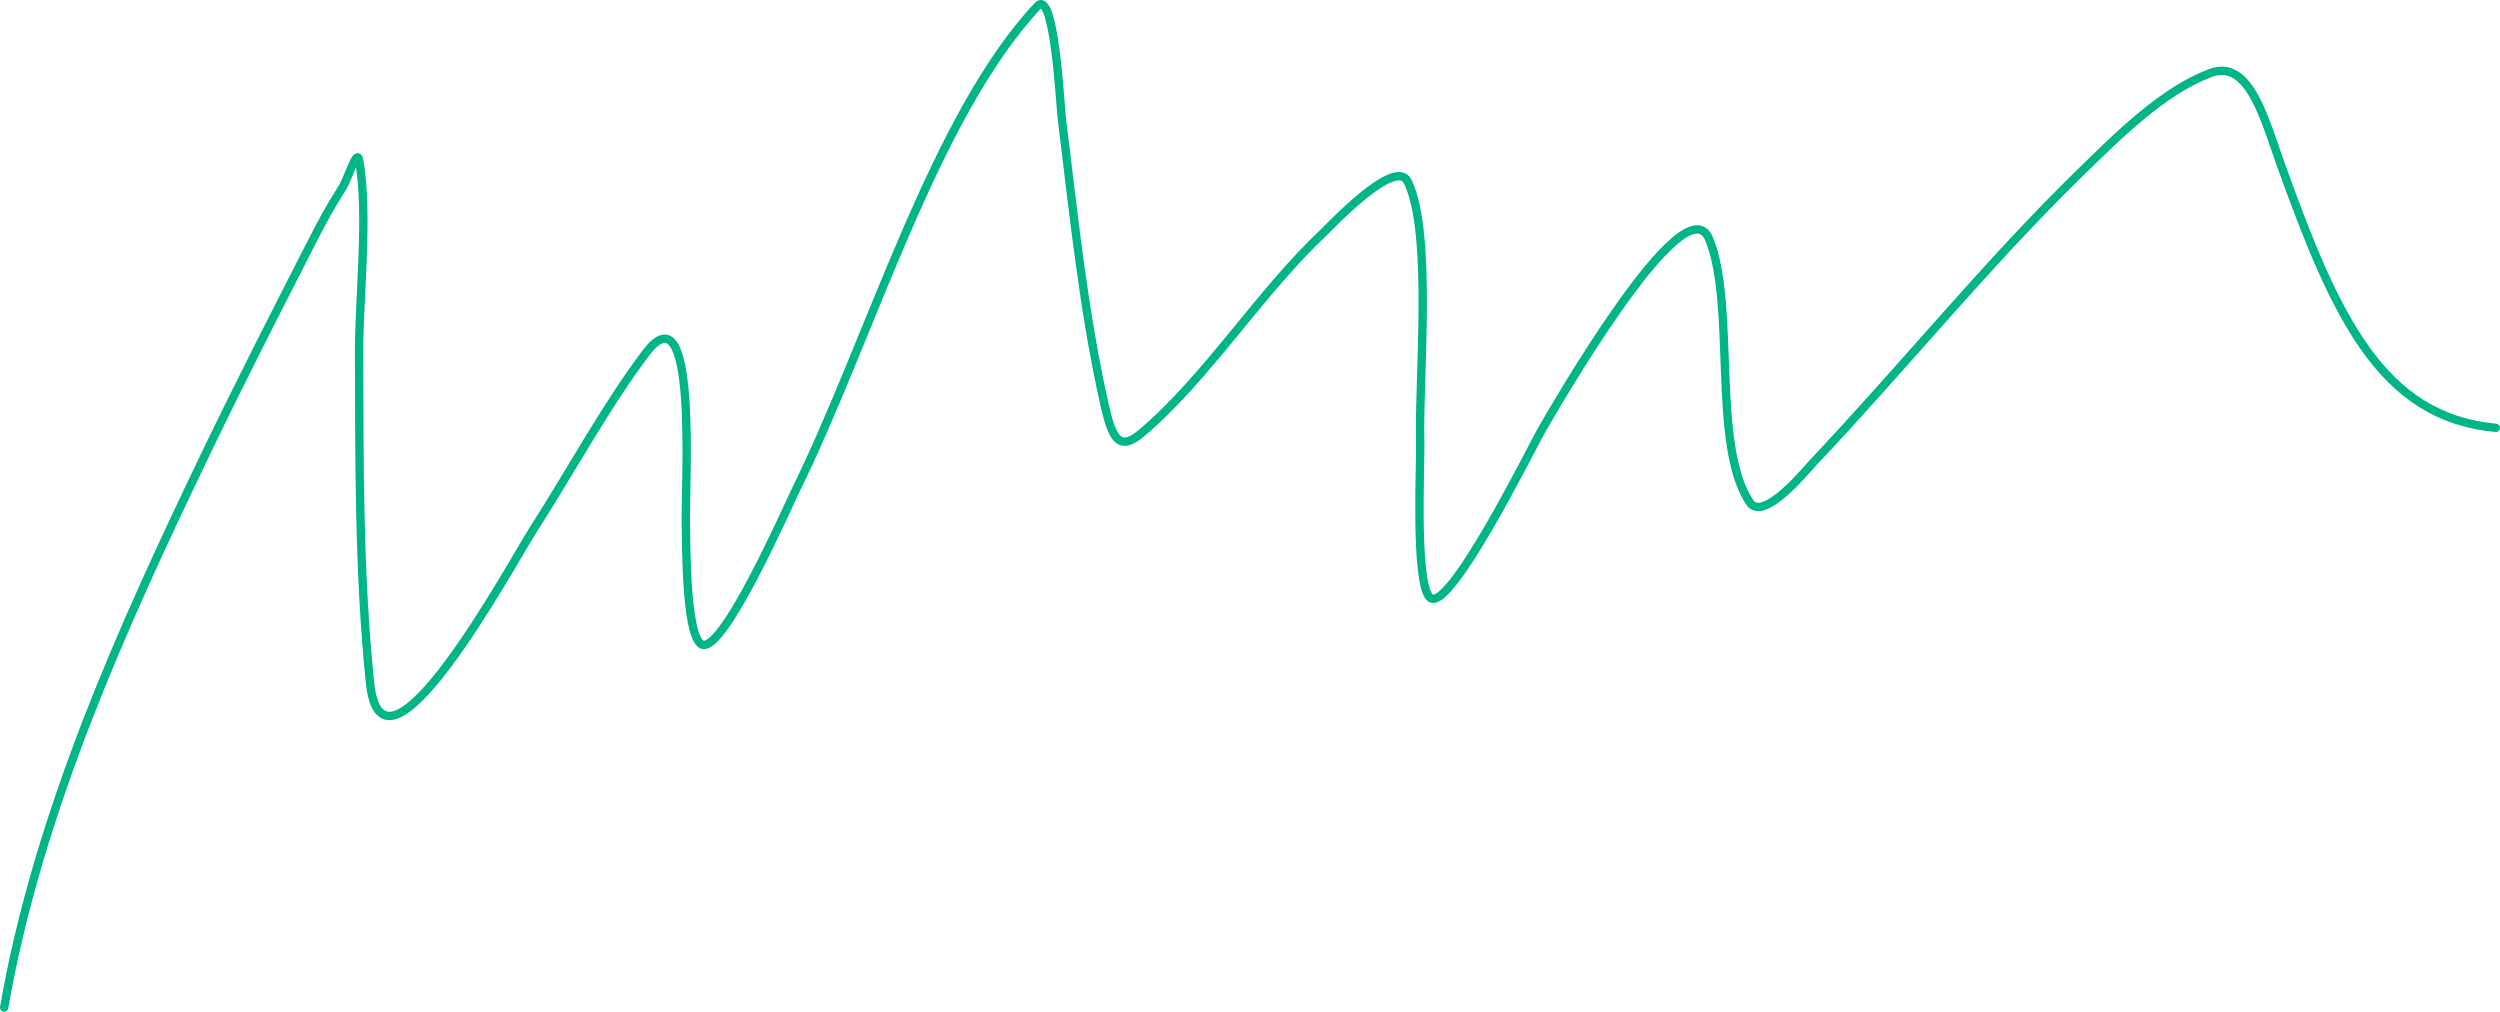 <svg width="598" height="242" viewBox="0 0 598 242" fill="none" xmlns="http://www.w3.org/2000/svg">
<path d="M1 241C9.147 193.93 30.078 148.419 48.549 109.895C56.872 92.537 65.578 75.478 74.249 58.541C77.721 51.757 78.411 50.533 81.949 44.796C83.275 42.646 85.372 35.425 85.895 38.301C88.211 51.017 85.864 71.37 85.895 84.218C85.96 110.477 85.83 137.202 88.494 163.213C91.453 192.106 122.538 134.513 127.477 126.812C136.38 112.929 144.851 97.258 154.428 84.52C167.053 67.727 163.806 116.25 164.053 125.15C164.165 129.209 163.944 151.119 167.614 153.999C172.383 157.741 188.425 121.118 190.234 117.447C208.242 80.9 223.308 28.056 248.178 1.447C252.213 -2.871 253.639 25.474 253.953 28.03C256.784 51 259.178 74.467 264.156 96.603C265.951 104.581 267.564 108.181 272.915 103.702C288.518 90.644 301.444 69.799 316.711 55.52C318.028 54.288 333.811 37.421 336.731 43.436C342.74 55.812 339.276 91.041 339.715 105.515C339.87 110.623 338.383 138.741 341.929 142.822C346.273 147.821 366.751 106.27 368.88 102.645C371.154 98.773 403.009 42.985 408.825 57.181C415.276 72.928 409.37 106.42 418.546 120.166C421.817 125.065 432.32 112.114 433.562 110.801C454.853 88.297 474.982 63.439 496.8 42.077C506.666 32.418 517.275 21.765 528.756 17.457C537.947 14.008 541.62 28.322 545.408 38.905C558.509 75.508 569.486 99.803 597 102.343" stroke="#00B586" stroke-width="2" stroke-linecap="round" stroke-linejoin="round"/>
</svg>
